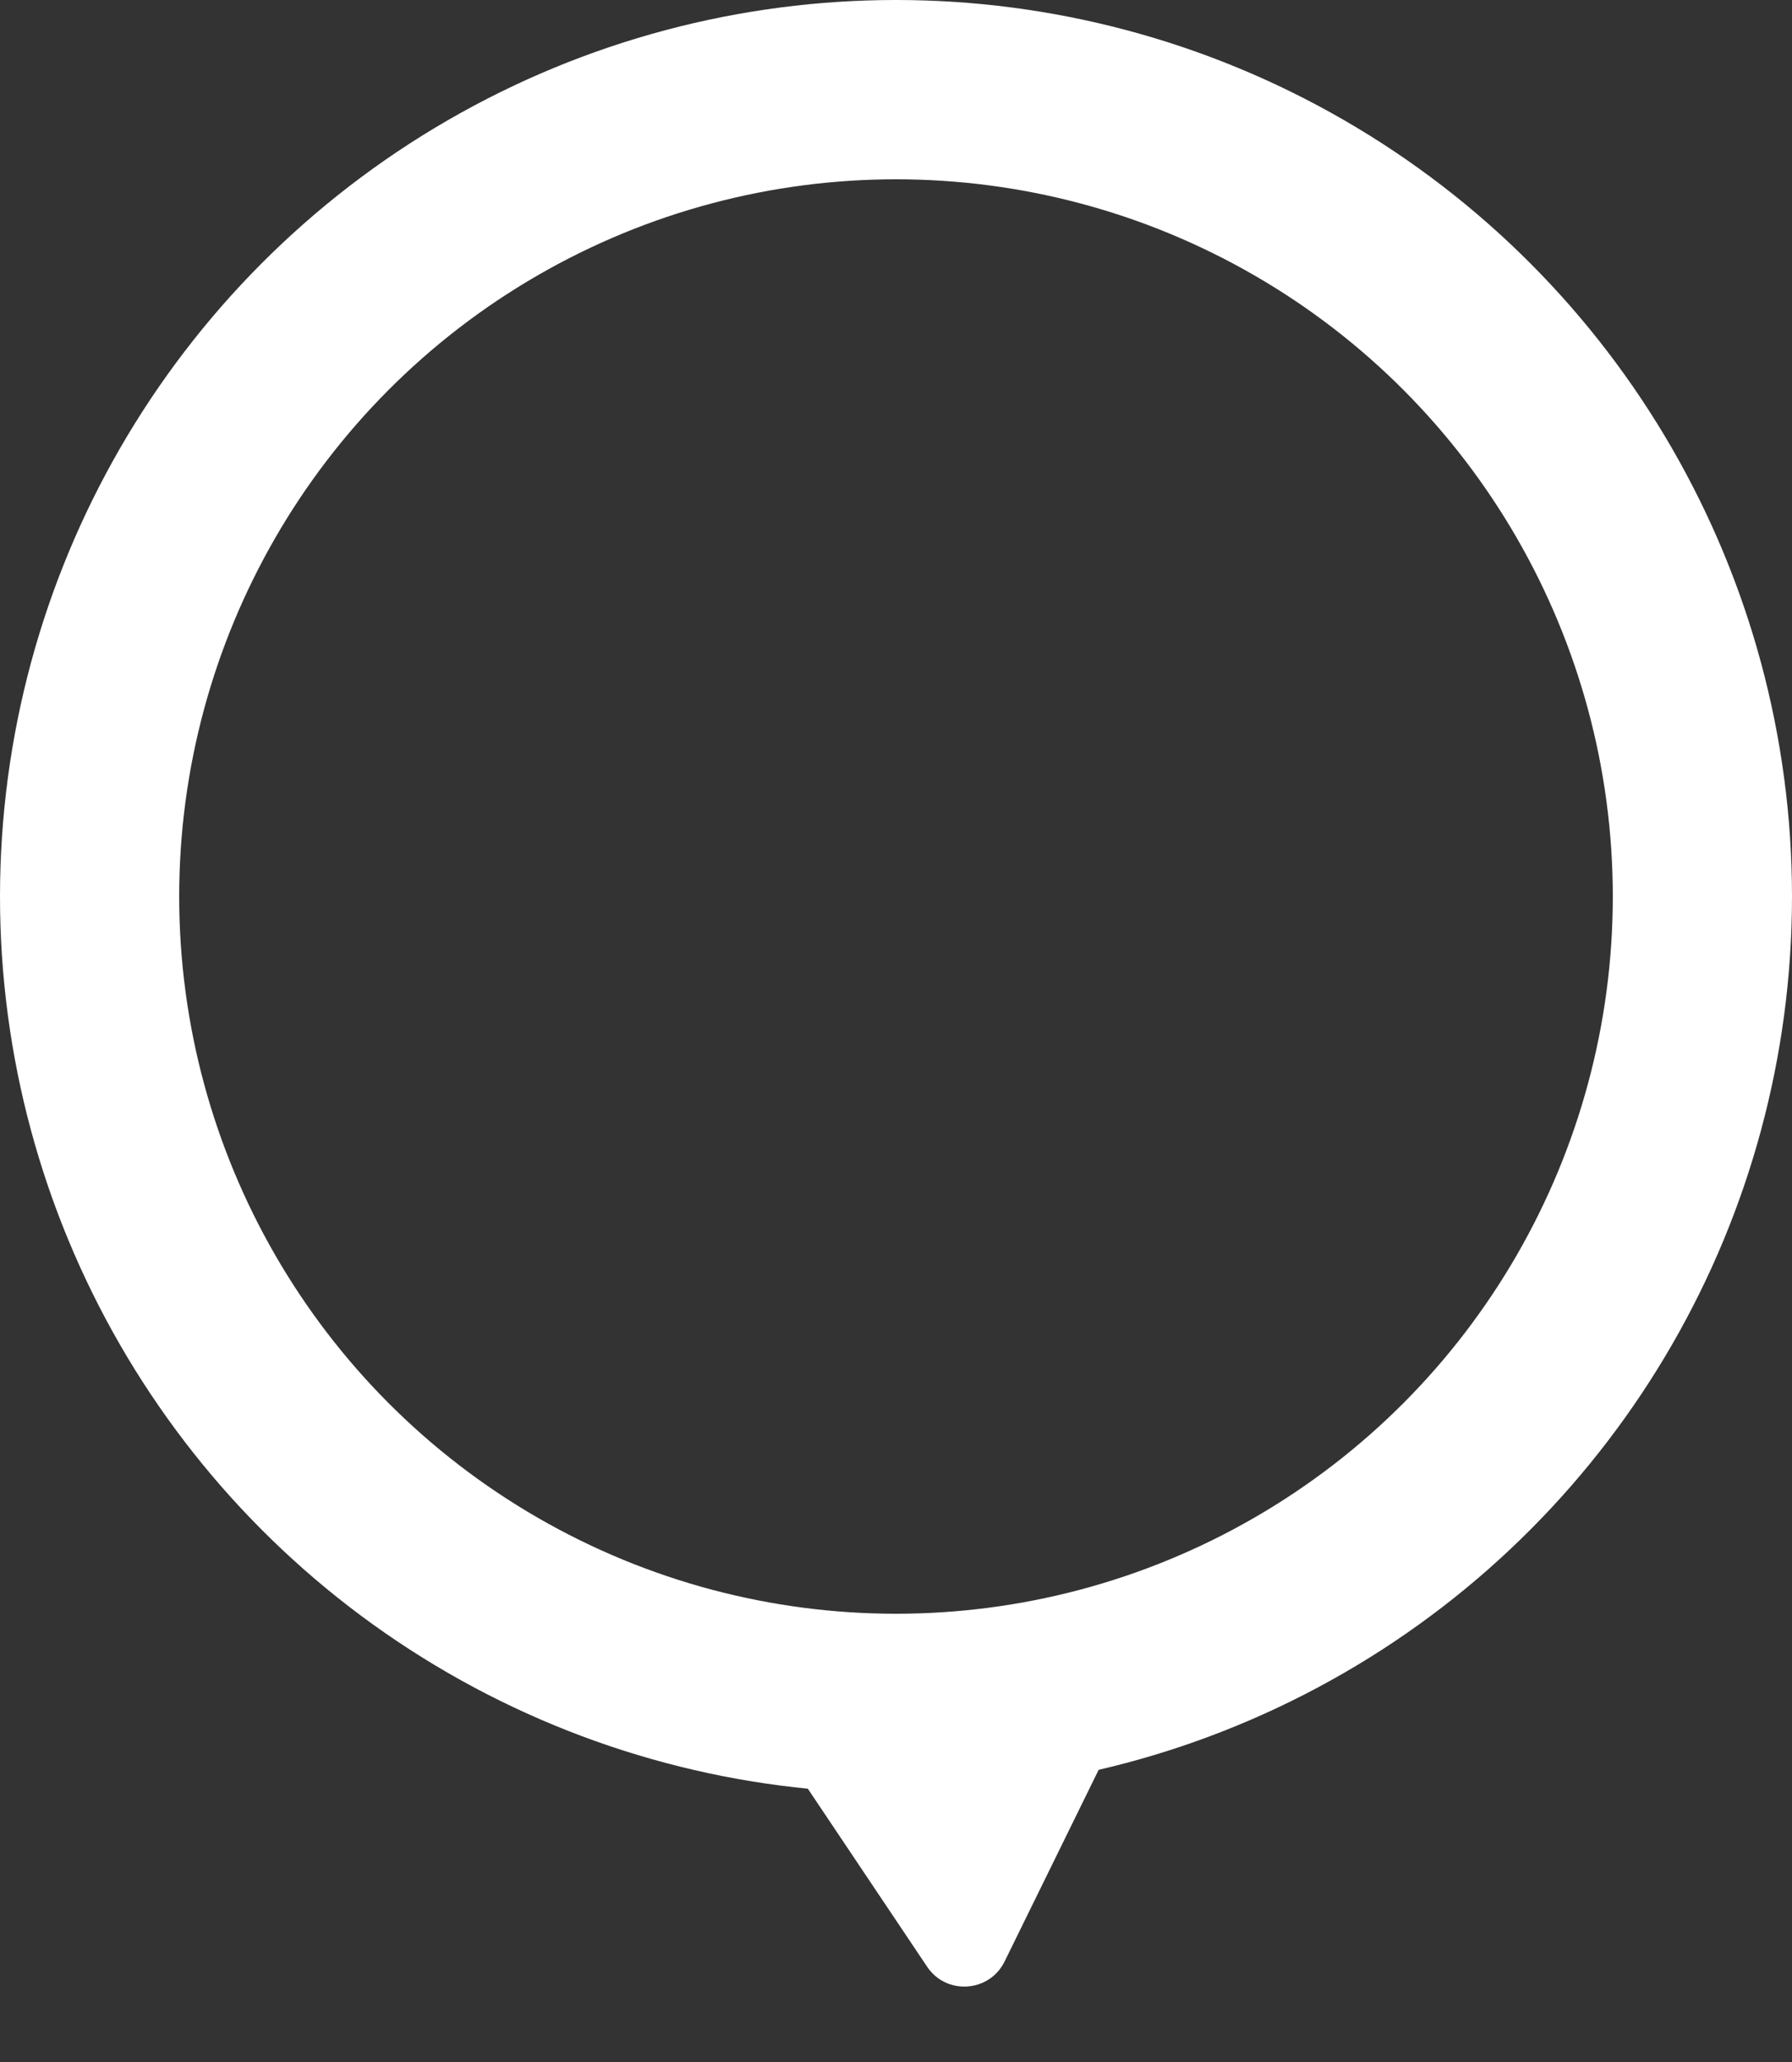 <svg width="40" height="46" viewBox="0 0 40 46" fill="none" xmlns="http://www.w3.org/2000/svg">
<rect x="0" y="0" width="40" height="46" fill="#333333" stroke="none"/>
<circle cx="20" cy="20" r="18" stroke="white" stroke-width="4"/>
<path d="M22.424 43.758C22.084 44.449 21.124 44.514 20.695 43.875L17.801 39.559C17.372 38.92 17.796 38.056 18.564 38.005L23.749 37.656C24.517 37.604 25.053 38.403 24.714 39.094L22.424 43.758Z" fill="white"/>
</svg>
